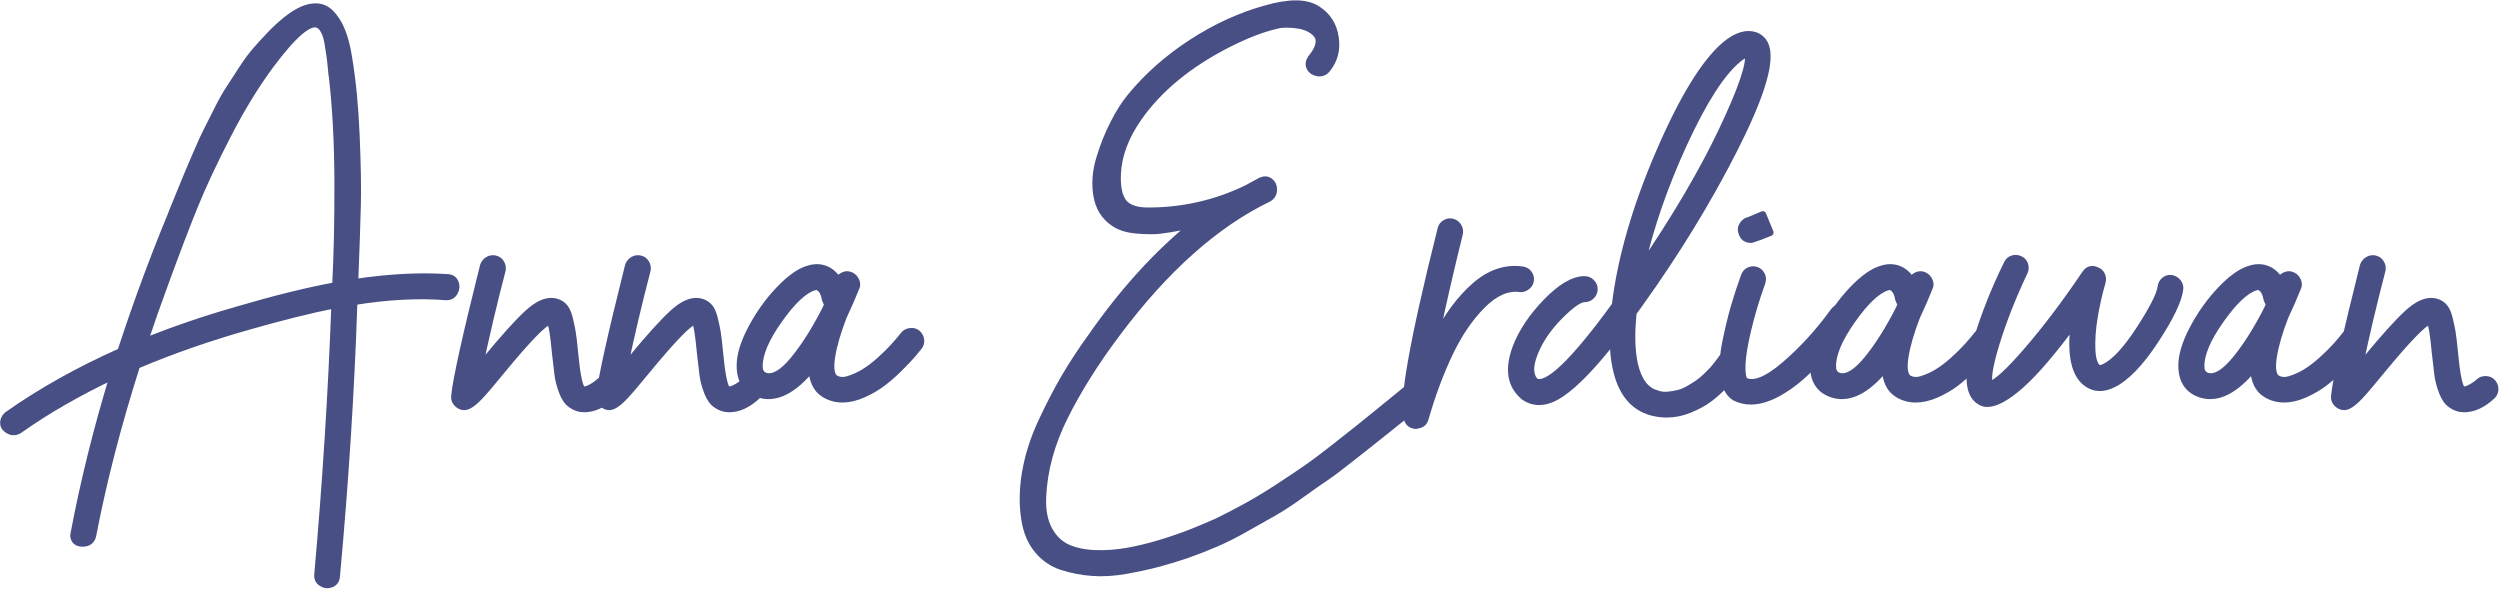 <svg clip-rule="evenodd" fill-rule="evenodd" stroke-linejoin="round" stroke-miterlimit="2" viewBox="0 0 896 211" xmlns="http://www.w3.org/2000/svg"><g fill="#474f85" fill-rule="nonzero" stroke="#474f85" stroke-width=".86" transform="matrix(2.911 0 0 2.911 -254.36 -1004.219)"><path d="m142.505 379.152c.467.033.775.25.925.65s.109.791-.125 1.175c-.233.383-.583.558-1.05.525-3.366-.267-7.133-.067-11.3.6-.366 11-1.083 22.266-2.15 33.8-.033.5-.258.825-.675.975-.416.15-.808.1-1.175-.15-.366-.25-.516-.609-.45-1.075 1-11.234 1.7-22.284 2.1-33.15-3.033.6-6.583 1.483-10.65 2.65-4.933 1.4-9.516 3-13.75 4.8-2.333 7.333-4.133 14.3-5.4 20.9-.133.666-.55 1-1.25 1-.666 0-1.033-.3-1.1-.9 0-.1.017-.217.05-.35 1.2-6.334 2.8-12.784 4.8-19.35-4.3 2.033-8.15 4.25-11.55 6.65-.4.266-.808.3-1.225.1-.416-.2-.65-.484-.7-.85-.05-.367.092-.717.425-1.05 4.1-2.9 8.767-5.517 14-7.85 1.834-5.634 3.884-11.2 6.15-16.7.067-.2.392-1.009.975-2.425.584-1.417.95-2.309 1.1-2.675.15-.367.509-1.209 1.075-2.525.567-1.317.984-2.234 1.25-2.75.267-.517.692-1.359 1.275-2.525.584-1.167 1.075-2.05 1.475-2.65s.909-1.384 1.525-2.35c.617-.967 1.192-1.759 1.725-2.375.534-.617 1.134-1.275 1.8-1.975.667-.7 1.334-1.317 2-1.85 1.167-.934 2.209-1.467 3.125-1.6.917-.134 1.675.091 2.275.675.6.583 1.084 1.333 1.45 2.25.367.916.65 2.025.85 3.325.467 2.8.775 5.983.925 9.55.15 3.566.2 6.391.15 8.475-.05 2.083-.158 5.291-.325 9.625 4.2-.634 8.017-.834 11.45-.6zm-25.95 4c4.634-1.367 8.684-2.367 12.15-3 .2-3.834.292-8.117.275-12.85-.016-4.734-.241-9-.675-12.8-.033-.1-.075-.45-.125-1.05s-.108-1.134-.175-1.6c-.066-.467-.15-1-.25-1.6s-.258-1.1-.475-1.5c-.216-.4-.458-.65-.725-.75-1.066-.5-3.016 1.15-5.85 4.95-1.833 2.466-3.6 5.35-5.3 8.65s-3.058 6.2-4.075 8.7c-1.016 2.5-2.225 5.666-3.625 9.5-.9 2.433-1.75 4.85-2.55 7.25 3.534-1.434 7.334-2.734 11.4-3.9z"/><path d="m161.955 391.702c.334 0 .609.116.825.35.217.233.325.508.325.825 0 .316-.116.591-.35.825-1.133 1.066-2.283 1.6-3.45 1.6-.566 0-1.083-.167-1.55-.5-.466-.3-.841-.825-1.125-1.575-.283-.75-.466-1.442-.55-2.075-.083-.634-.191-1.567-.325-2.8-.2-2.2-.416-3.5-.65-3.9-.8.233-2.816 2.316-6.05 6.25-1.166 1.433-2.033 2.45-2.6 3.05-.566.6-1.05.991-1.45 1.175-.4.183-.783.141-1.15-.125-.366-.267-.533-.617-.5-1.05.2-2.067 1.384-7.417 3.55-16.05.1-.3.284-.534.55-.7.267-.167.559-.217.875-.15.317.066.559.241.725.525.167.283.217.575.15.875-1.066 4.066-2.016 8.1-2.85 12.1.234-.3.534-.684.9-1.15 2.2-2.667 3.9-4.55 5.1-5.65s2.267-1.584 3.2-1.45c.467.066.859.25 1.175.55.317.3.559.783.725 1.45.167.666.292 1.25.375 1.75.084.5.175 1.266.275 2.3.267 2.9.584 4.483.95 4.75.2.133.517.091.95-.125.434-.217.817-.475 1.15-.775.2-.2.467-.3.8-.3z"/><path d="m179.805 391.702c.334 0 .609.116.825.35.217.233.325.508.325.825 0 .316-.116.591-.35.825-1.133 1.066-2.283 1.6-3.45 1.6-.566 0-1.083-.167-1.55-.5-.466-.3-.841-.825-1.125-1.575-.283-.75-.466-1.442-.55-2.075-.083-.634-.191-1.567-.325-2.8-.2-2.2-.416-3.5-.65-3.9-.8.233-2.816 2.316-6.05 6.25-1.166 1.433-2.033 2.45-2.6 3.05-.566.6-1.05.991-1.45 1.175-.4.183-.783.141-1.15-.125-.366-.267-.533-.617-.5-1.05.2-2.067 1.384-7.417 3.55-16.05.1-.3.284-.534.55-.7.267-.167.559-.217.875-.15.317.066.559.241.725.525.167.283.217.575.15.875-1.066 4.066-2.016 8.1-2.85 12.1.234-.3.534-.684.9-1.15 2.2-2.667 3.9-4.55 5.1-5.65s2.267-1.584 3.2-1.45c.467.066.859.25 1.175.55.317.3.559.783.725 1.45.167.666.292 1.25.375 1.75.084.5.175 1.266.275 2.3.267 2.9.584 4.483.95 4.75.2.133.517.091.95-.125.434-.217.817-.475 1.15-.775.2-.2.467-.3.8-.3z"/><path d="m199.405 385.802c.334-.067.625 0 .875.2s.4.458.45.775c.05.316-.025.608-.225.875-.233.3-.508.633-.825 1-.316.366-.825.9-1.525 1.6s-1.4 1.316-2.1 1.85c-.7.533-1.5 1-2.4 1.4s-1.75.6-2.55.6-1.533-.2-2.2-.6c-1-.6-1.516-1.684-1.55-3.25-2.233 2.733-4.35 3.833-6.35 3.3-1.633-.467-2.466-1.617-2.5-3.45-.033-1.3.425-2.85 1.375-4.65s2.092-3.4 3.425-4.8c1.334-1.4 2.534-2.25 3.6-2.55.934-.3 1.784-.217 2.55.25.434.266.817.666 1.15 1.2v-.075-.025c.167-.267.392-.459.675-.575.284-.117.567-.109.85.025.284.133.492.35.625.65.134.3.134.583 0 .85-.466 1.166-.983 2.35-1.55 3.55-.733 1.9-1.208 3.533-1.425 4.9-.216 1.366-.108 2.25.325 2.65.467.333 1.034.4 1.7.2.667-.2 1.317-.492 1.95-.875.634-.384 1.292-.884 1.975-1.5.684-.617 1.259-1.184 1.725-1.7.467-.517.867-.992 1.2-1.425.2-.234.45-.367.75-.4zm-10.35-2.8c.067-.167.15-.367.25-.6-.133-.167-.233-.35-.3-.55-.133-.767-.4-1.267-.8-1.5-.066-.067-.15-.1-.25-.1s-.216.016-.35.05c-1.233.366-2.675 1.716-4.325 4.05-1.65 2.333-2.458 4.25-2.425 5.75 0 .633.267 1.033.8 1.2.967.266 2.125-.425 3.475-2.075s2.659-3.725 3.925-6.225z"/><path d="m261.655 392.052c.367-.3.75-.359 1.15-.175.4.183.634.475.7.875.067.4-.066.766-.4 1.1-.333.3-1.325 1.116-2.975 2.45-1.65 1.333-2.725 2.191-3.225 2.575-.5.383-1.491 1.166-2.975 2.35-1.483 1.183-2.575 2.008-3.275 2.475-.7.466-1.733 1.191-3.1 2.175-1.366.983-2.516 1.733-3.45 2.25-.933.516-2.025 1.133-3.275 1.85-1.25.716-2.466 1.333-3.65 1.85-1.183.516-2.391.991-3.625 1.425-1.166.4-2.341.758-3.525 1.075-1.183.316-2.516.608-4 .875-1.483.266-2.883.35-4.2.25-1.316-.1-2.558-.342-3.725-.725-1.166-.384-2.158-1.067-2.975-2.05-.816-.984-1.341-2.225-1.575-3.725-.3-1.867-.266-3.834.1-5.9.367-2.067 1.025-4.117 1.975-6.15.95-2.034 1.892-3.85 2.825-5.45.934-1.6 2.05-3.3 3.35-5.1 3.867-5.534 8.017-10.1 12.45-13.7-.033 0-.191.025-.475.075-.283.05-.508.091-.675.125-1.233.233-2.208.391-2.925.475-.716.083-1.666.075-2.85-.025-1.183-.1-2.125-.4-2.825-.9-1.133-.767-1.825-1.875-2.075-3.325s-.141-2.959.325-4.525c.467-1.567 1.05-3.034 1.75-4.4.7-1.367 1.417-2.484 2.15-3.35 2.067-2.5 4.567-4.7 7.5-6.6 2.934-1.9 5.967-3.284 9.1-4.15 2.9-.834 5.017-.8 6.35.1 1.234.8 1.959 1.958 2.175 3.475.217 1.516-.141 2.825-1.075 3.925-.3.333-.675.458-1.125.375-.45-.084-.758-.3-.925-.65-.166-.35-.116-.725.15-1.125.5-.6.809-1.142.925-1.625.117-.484.067-.884-.15-1.2-.216-.317-.525-.584-.925-.8-.4-.217-.85-.367-1.35-.45-.5-.084-1-.125-1.5-.125s-.933.05-1.3.15c-1.733.4-3.716 1.166-5.95 2.3-4.833 2.466-8.5 5.483-11 9.05-1.633 2.333-2.5 4.65-2.6 6.95-.066 1.6.175 2.758.725 3.475.55.716 1.575 1.075 3.075 1.075 4.3 0 8.367-.934 12.2-2.8 1.034-.567 1.584-.867 1.65-.9.434-.2.809-.175 1.125.075.317.25.467.6.45 1.05-.016.45-.225.791-.625 1.025-6.5 3.133-12.716 8.666-18.65 16.6-2.633 3.5-4.783 6.916-6.45 10.25-1.666 3.333-2.566 6.65-2.7 9.95-.066 1.6.184 2.925.75 3.975.567 1.05 1.325 1.791 2.275 2.225.95.433 2.084.675 3.4.725 1.317.05 2.642-.042 3.975-.275 1.334-.234 2.734-.575 4.2-1.025 1.467-.45 2.742-.892 3.825-1.325 1.084-.434 2.109-.867 3.075-1.3 1.234-.6 2.467-1.242 3.7-1.925 1.234-.684 2.5-1.45 3.8-2.3s2.434-1.609 3.4-2.275c.967-.667 2.159-1.559 3.575-2.675 1.417-1.117 2.492-1.967 3.225-2.55.734-.584 1.884-1.517 3.45-2.8 1.567-1.284 2.65-2.159 3.25-2.625z"/><path d="m274.755 378.202c.334.033.6.175.8.425s.284.533.25.85c-.033.316-.183.575-.45.775-.266.2-.55.283-.85.25-1.533-.2-3.075.475-4.625 2.025s-2.9 3.533-4.05 5.95c-1.15 2.416-2.141 5.075-2.975 7.975-.133.533-.466.816-1 .85-.033.033-.066.05-.1.05-.5 0-.85-.217-1.05-.65-.8-1.634.567-9.484 4.1-23.55.067-.3.242-.534.525-.7.284-.167.575-.209.875-.125.3.083.534.258.7.525.167.266.217.566.15.9-1.166 4.7-2.166 9.066-3 13.1 1.467-2.867 3.109-5.092 4.925-6.675 1.817-1.584 3.742-2.242 5.775-1.975z"/><path d="m299.355 389.102c.2-.267.459-.425.775-.475.317-.05.609.008.875.175.267.166.434.408.5.725.067.316 0 .608-.2.875-.133.2-.3.433-.5.7-.2.266-.6.716-1.2 1.35-.6.633-1.216 1.183-1.85 1.65-.633.466-1.416.891-2.35 1.275-.933.383-1.866.575-2.8.575-.633 0-1.266-.084-1.9-.25-2.266-.634-3.716-2.434-4.35-5.4-.233-1.034-.35-2.2-.35-3.5-2.5 3.2-4.625 5.4-6.375 6.6s-3.291 1.333-4.625.4c-.033 0-.066-.034-.1-.1-1.566-1.367-1.85-3.367-.85-6 .734-1.9 1.984-3.759 3.75-5.575 1.767-1.817 3.317-2.725 4.65-2.725.334 0 .617.116.85.35.234.233.35.508.35.825 0 .316-.116.591-.35.825-.233.233-.516.35-.85.35-.633 0-1.666.725-3.1 2.175-1.433 1.45-2.466 2.991-3.1 4.625-.6 1.566-.55 2.7.15 3.4 1.434.8 4.717-2.334 9.85-9.4.7-5.767 2.5-12.017 5.4-18.75 2.9-6.734 5.617-11.167 8.15-13.3 1.4-1.167 2.667-1.534 3.8-1.1.6.266 1 .733 1.2 1.4.6 2.033-.708 6.216-3.925 12.55-3.216 6.333-7.091 12.666-11.625 19-.366.5-.633.866-.8 1.1-.266 2.533-.216 4.65.15 6.35.467 2.066 1.384 3.283 2.75 3.65.434.166.892.225 1.375.175.484-.05.925-.125 1.325-.225s.817-.275 1.25-.525c.434-.25.809-.484 1.125-.7.317-.217.642-.484.975-.8.334-.317.6-.584.8-.8.2-.217.4-.459.6-.725.2-.267.334-.442.4-.525.067-.084.117-.142.15-.175zm1.95-36.8c-2 1.666-4.2 5.1-6.6 10.3s-4.183 10.366-5.35 15.5c4.267-6.234 7.617-11.917 10.05-17.05 2.434-5.134 3.5-8.284 3.2-9.45-.333 0-.766.233-1.3.7z"/><path d="m313.905 382.852c.334-.067.634-.009.9.175.267.183.425.433.475.75.05.316-.025.608-.225.875-.533.733-1.141 1.516-1.825 2.35-.683.833-1.625 1.875-2.825 3.125s-2.466 2.266-3.8 3.05c-1.333.783-2.55 1.175-3.65 1.175-.7 0-1.35-.15-1.95-.45-.733-.434-1.191-1.267-1.375-2.5-.183-1.234-.108-2.667.225-4.3.334-1.634.684-3.084 1.05-4.35.367-1.267.784-2.534 1.25-3.8.1-.3.292-.517.575-.65.284-.134.575-.15.875-.05.2.066.367.183.5.35.134.166.217.341.25.525.034.183.017.391-.05.625-.7 1.933-1.275 3.841-1.725 5.725-.45 1.883-.691 3.341-.725 4.375-.033 1.033.067 1.7.3 2 1.1.6 2.75-.042 4.95-1.925 2.2-1.884 4.217-4.092 6.05-6.625.2-.267.45-.417.75-.45zm-10.95-8.4c-.566 0-.933-.267-1.1-.8-.133-.3-.125-.592.025-.875.15-.284.375-.492.675-.625.067 0 .175-.034.325-.1.15-.067.309-.134.475-.2.167-.067.325-.134.475-.2.15-.067.284-.125.4-.175.117-.05.175-.075.175-.075l.9 2.2c-1.066.433-1.733.683-2 .75-.1.066-.216.1-.35.1z"/><path d="m331.555 385.802c.334-.067.625 0 .875.2s.4.458.45.775c.05.316-.025.608-.225.875-.233.3-.508.633-.825 1-.316.366-.825.9-1.525 1.6s-1.4 1.316-2.1 1.85c-.7.533-1.5 1-2.4 1.4s-1.75.6-2.55.6-1.533-.2-2.2-.6c-1-.6-1.516-1.684-1.55-3.25-2.233 2.733-4.35 3.833-6.35 3.3-1.633-.467-2.466-1.617-2.5-3.45-.033-1.3.425-2.85 1.375-4.65s2.092-3.4 3.425-4.8c1.334-1.4 2.534-2.25 3.6-2.55.934-.3 1.784-.217 2.55.25.434.266.817.666 1.15 1.2v-.075-.025c.167-.267.392-.459.675-.575.284-.117.567-.109.85.025.284.133.492.35.625.65.134.3.134.583 0 .85-.466 1.166-.983 2.35-1.55 3.55-.733 1.9-1.208 3.533-1.425 4.9-.216 1.366-.108 2.25.325 2.65.467.333 1.034.4 1.7.2.667-.2 1.317-.492 1.95-.875.634-.384 1.292-.884 1.975-1.5.684-.617 1.259-1.184 1.725-1.7.467-.517.867-.992 1.2-1.425.2-.234.45-.367.75-.4zm-10.35-2.8c.067-.167.15-.367.25-.6-.133-.167-.233-.35-.3-.55-.133-.767-.4-1.267-.8-1.5-.066-.067-.15-.1-.25-.1s-.216.016-.35.05c-1.233.366-2.675 1.716-4.325 4.05-1.65 2.333-2.458 4.25-2.425 5.75 0 .633.267 1.033.8 1.2.967.266 2.125-.425 3.475-2.075s2.659-3.725 3.925-6.225z"/><path d="m354.705 379.252c.334.066.6.225.8.475s.284.525.25.825c-.166 1.4-1.183 3.516-3.05 6.35-1.866 2.833-3.616 4.633-5.25 5.4-1.133.533-2.133.516-3-.05-1.633-1.034-2.2-3.55-1.7-7.55-2.666 3.6-4.858 6.158-6.575 7.675-1.716 1.516-3.091 2.275-4.125 2.275-.333 0-.65-.1-.95-.3-.733-.467-1.125-1.342-1.175-2.625-.05-1.284.2-2.817.75-4.6.55-1.784 1.125-3.434 1.725-4.95.6-1.517 1.3-3.092 2.1-4.725.134-.3.35-.5.65-.6s.6-.084.9.05c.3.133.5.35.6.65s.084.6-.05.9c-1.466 3.1-2.625 6.041-3.475 8.825-.85 2.783-1.108 4.475-.775 5.075.8-.167 2.35-1.584 4.65-4.25 2.3-2.667 4.667-5.8 7.1-9.4.367-.567.85-.7 1.45-.4.267.1.459.283.575.55.117.266.142.533.075.8-.4 1.366-.725 2.791-.975 4.275-.25 1.483-.35 2.841-.3 4.075.05 1.233.309 2 .775 2.3.134.1.384.066.75-.1 1.267-.6 2.717-2.159 4.35-4.675 1.634-2.517 2.517-4.259 2.65-5.225.034-.334.175-.6.425-.8s.525-.284.825-.25z"/><path d="m376.905 385.802c.334-.067.625 0 .875.2s.4.458.45.775c.05.316-.025.608-.225.875-.233.3-.508.633-.825 1-.316.366-.825.9-1.525 1.6s-1.4 1.316-2.1 1.85c-.7.533-1.5 1-2.4 1.4s-1.75.6-2.55.6-1.533-.2-2.2-.6c-1-.6-1.516-1.684-1.55-3.25-2.233 2.733-4.35 3.833-6.35 3.3-1.633-.467-2.466-1.617-2.5-3.45-.033-1.3.425-2.85 1.375-4.65s2.092-3.4 3.425-4.8c1.334-1.4 2.534-2.25 3.6-2.55.934-.3 1.784-.217 2.55.25.434.266.817.666 1.15 1.2v-.075-.025c.167-.267.392-.459.675-.575.284-.117.567-.109.85.025.284.133.492.35.625.65.134.3.134.583 0 .85-.466 1.166-.983 2.35-1.55 3.55-.733 1.9-1.208 3.533-1.425 4.9-.216 1.366-.108 2.25.325 2.65.467.333 1.034.4 1.7.2.667-.2 1.317-.492 1.95-.875.634-.384 1.292-.884 1.975-1.5.684-.617 1.259-1.184 1.725-1.7.467-.517.867-.992 1.2-1.425.2-.234.45-.367.75-.4zm-10.35-2.8c.067-.167.15-.367.25-.6-.133-.167-.233-.35-.3-.55-.133-.767-.4-1.267-.8-1.5-.066-.067-.15-.1-.25-.1s-.216.016-.35.05c-1.233.366-2.675 1.716-4.325 4.05-1.65 2.333-2.458 4.25-2.425 5.75 0 .633.267 1.033.8 1.2.967.266 2.125-.425 3.475-2.075s2.659-3.725 3.925-6.225z"/><path d="m393.405 391.702c.334 0 .609.116.825.35.217.233.325.508.325.825 0 .316-.116.591-.35.825-1.133 1.066-2.283 1.6-3.45 1.6-.566 0-1.083-.167-1.55-.5-.466-.3-.841-.825-1.125-1.575-.283-.75-.466-1.442-.55-2.075-.083-.634-.191-1.567-.325-2.8-.2-2.2-.416-3.5-.65-3.9-.8.233-2.816 2.316-6.05 6.25-1.166 1.433-2.033 2.45-2.6 3.05-.566.6-1.05.991-1.45 1.175-.4.183-.783.141-1.15-.125-.366-.267-.533-.617-.5-1.05.2-2.067 1.384-7.417 3.55-16.05.1-.3.284-.534.55-.7.267-.167.559-.217.875-.15.317.066.559.241.725.525.167.283.217.575.15.875-1.066 4.066-2.016 8.1-2.85 12.1.234-.3.534-.684.9-1.15 2.2-2.667 3.9-4.55 5.1-5.65s2.267-1.584 3.2-1.45c.467.066.859.25 1.175.55.317.3.559.783.725 1.45.167.666.292 1.25.375 1.75.084.5.175 1.266.275 2.3.267 2.9.584 4.483.95 4.75.2.133.517.091.95-.125.434-.217.817-.475 1.15-.775.2-.2.467-.3.8-.3z"/></g></svg>